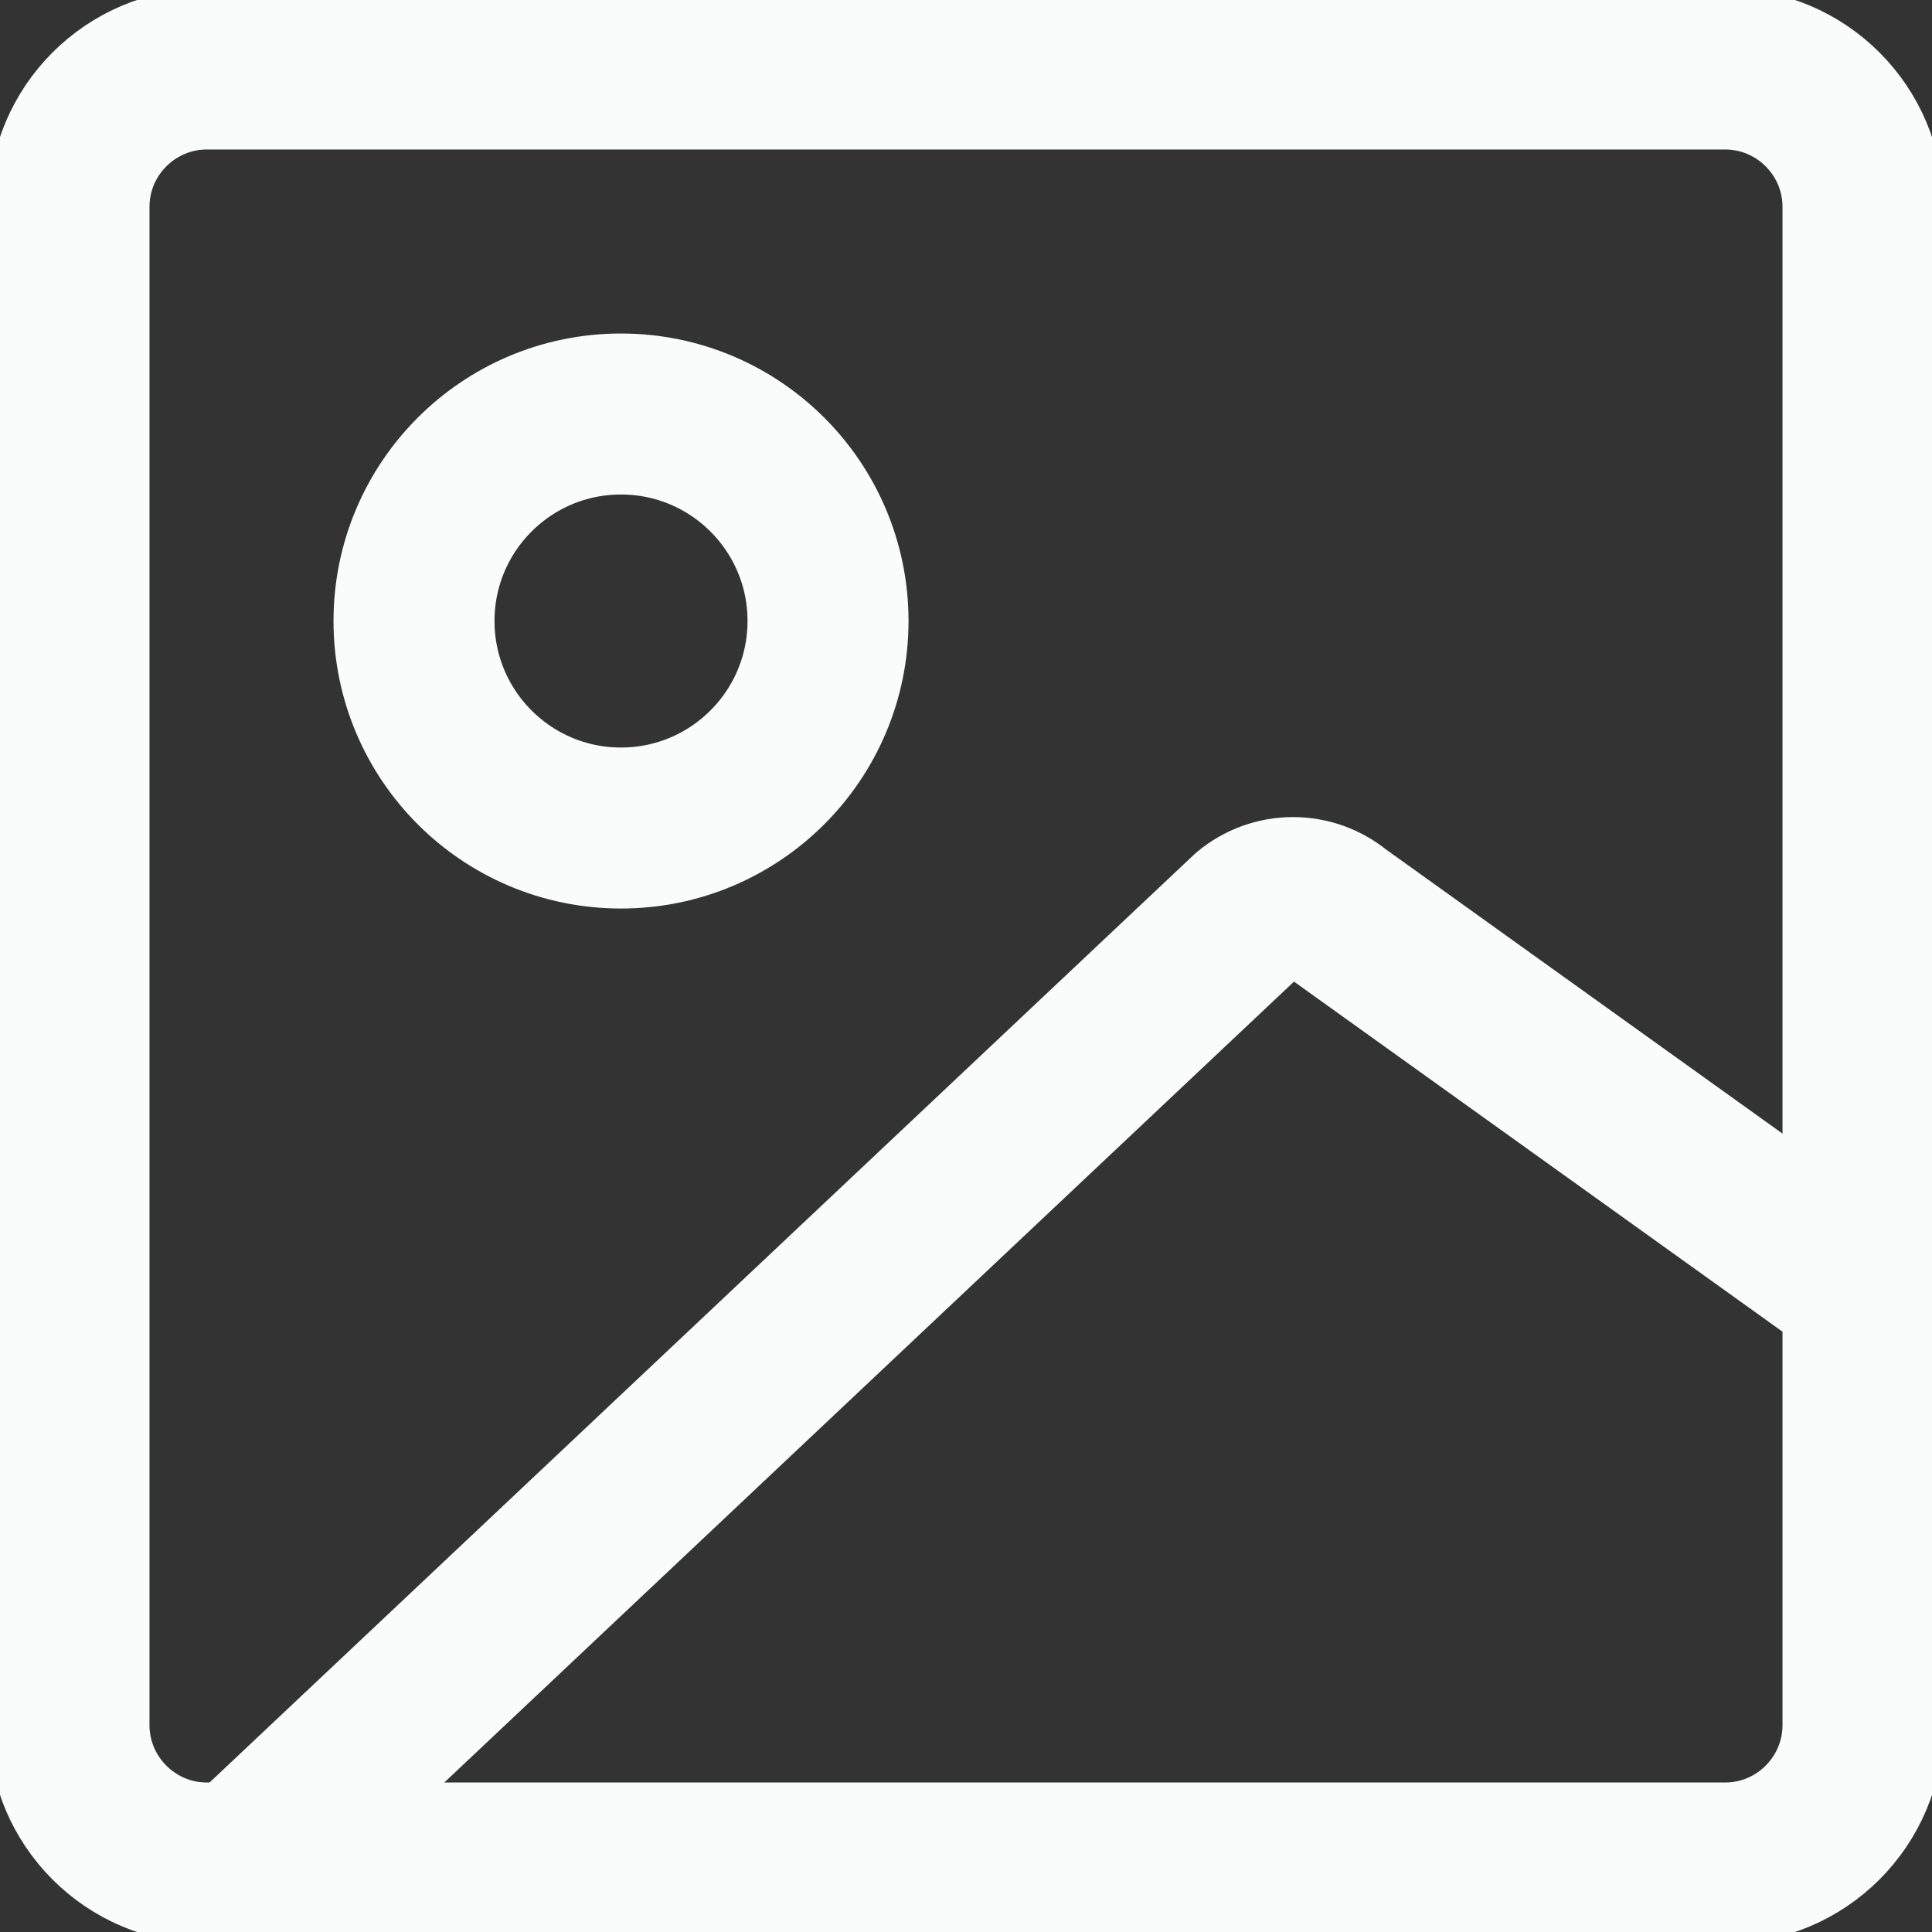 <svg xmlns="http://www.w3.org/2000/svg" width="24" height="24" viewBox="0 0 24 24" fill="none">
  <rect x="0" y="0" width="24" height="24" fill="#333333" stroke="none"/>
  <path d="M2.571 23.143H21.429C22.375 23.143 23.143 22.375 23.143 21.428V2.571C23.143 1.625 22.375 0.857 21.429 0.857H2.571C1.625 0.857 0.857 1.625 0.857 2.571V21.428C0.857 22.375 1.625 23.143 2.571 23.143Z" stroke="#FAFBFB" stroke-width="2" stroke-linecap="round" stroke-linejoin="round"/>
  <path d="M3 23.143L15.514 11.348C15.668 11.22 15.862 11.15 16.063 11.15C16.263 11.15 16.457 11.22 16.611 11.348L23.143 16.029" stroke="#FAFBFB" stroke-width="2" stroke-linecap="round" stroke-linejoin="round"/>
  <path d="M7.714 10.286C9.134 10.286 10.286 9.134 10.286 7.714C10.286 6.294 9.134 5.143 7.714 5.143C6.294 5.143 5.143 6.294 5.143 7.714C5.143 9.134 6.294 10.286 7.714 10.286Z" stroke="#FAFBFB" stroke-width="2" stroke-linecap="round" stroke-linejoin="round"/>
</svg>